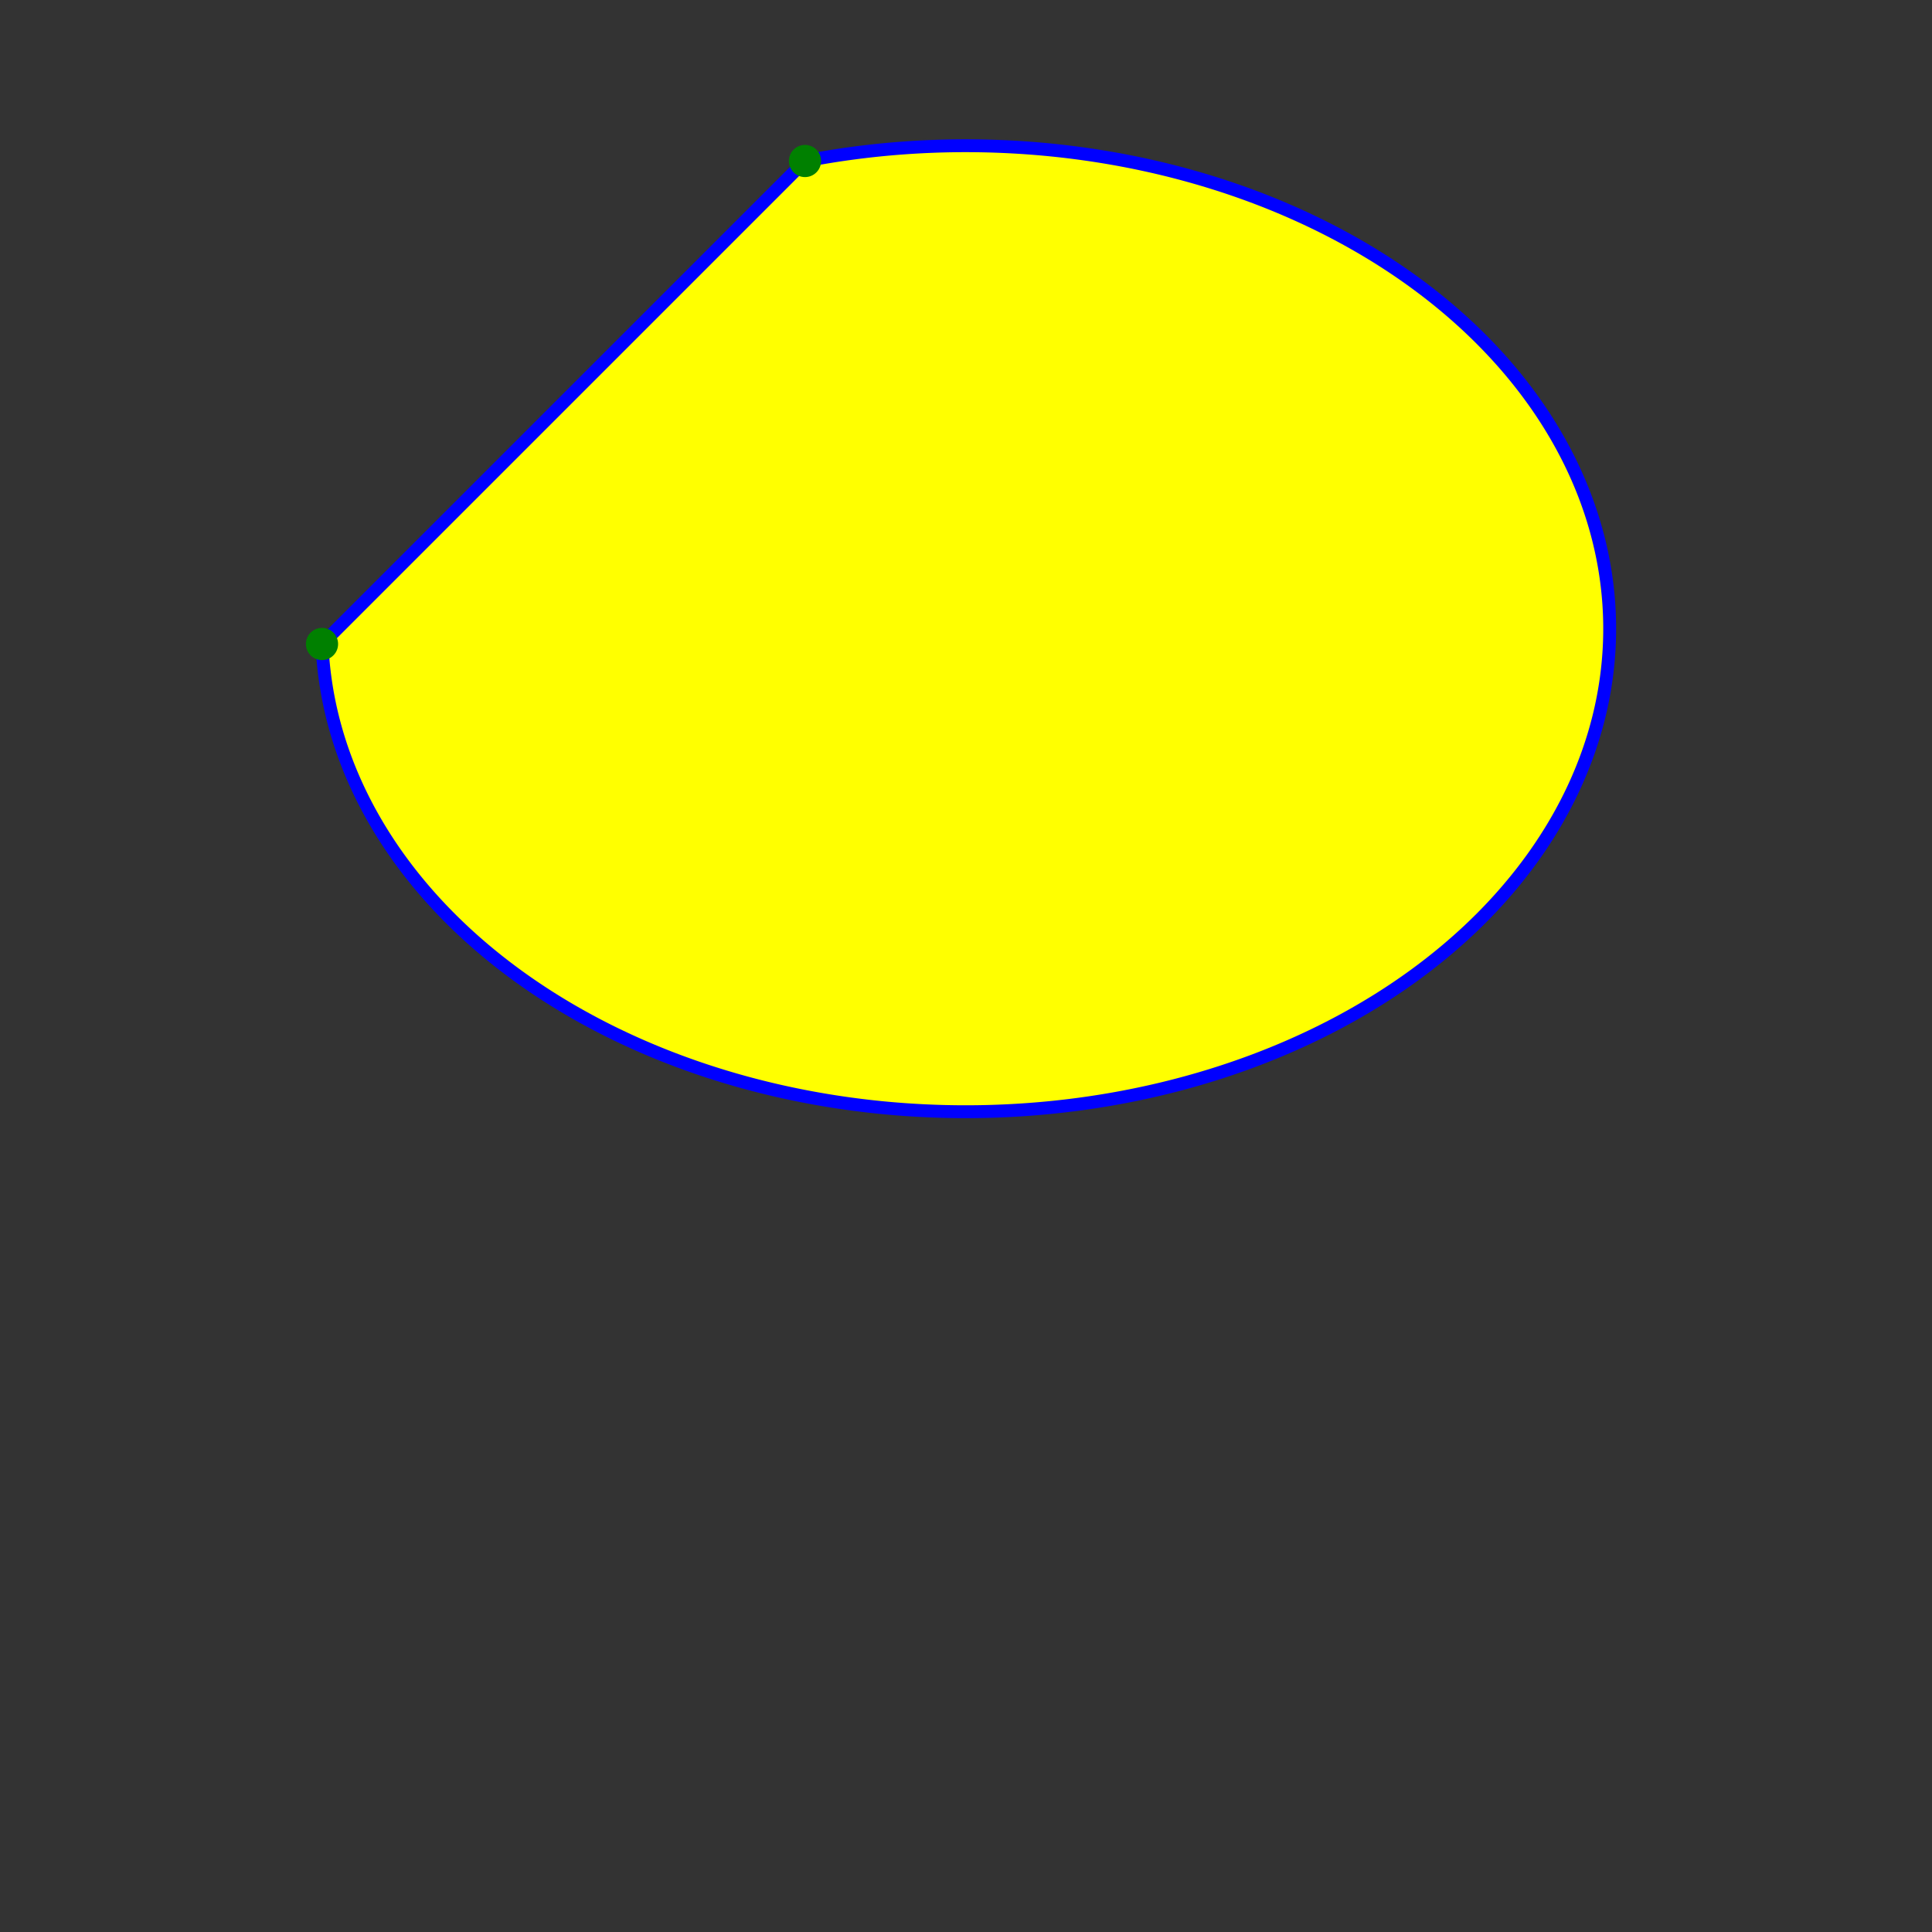 <svg width="600" height="600" version="1.1" xmlns="http://www.w3.org/2000/svg">

 <rect width="100%" height="100%" fill="#333333" stroke="none"/>

 <path d="M100,200 a200,150 0 1,0 150,-150 Z"
        fill="yellow" stroke="blue" stroke-width="4" />

<circle cx="100" cy="200" r="5" fill="green" />	
<circle cx="250" cy="50" r="5" fill="green" />	

</svg>